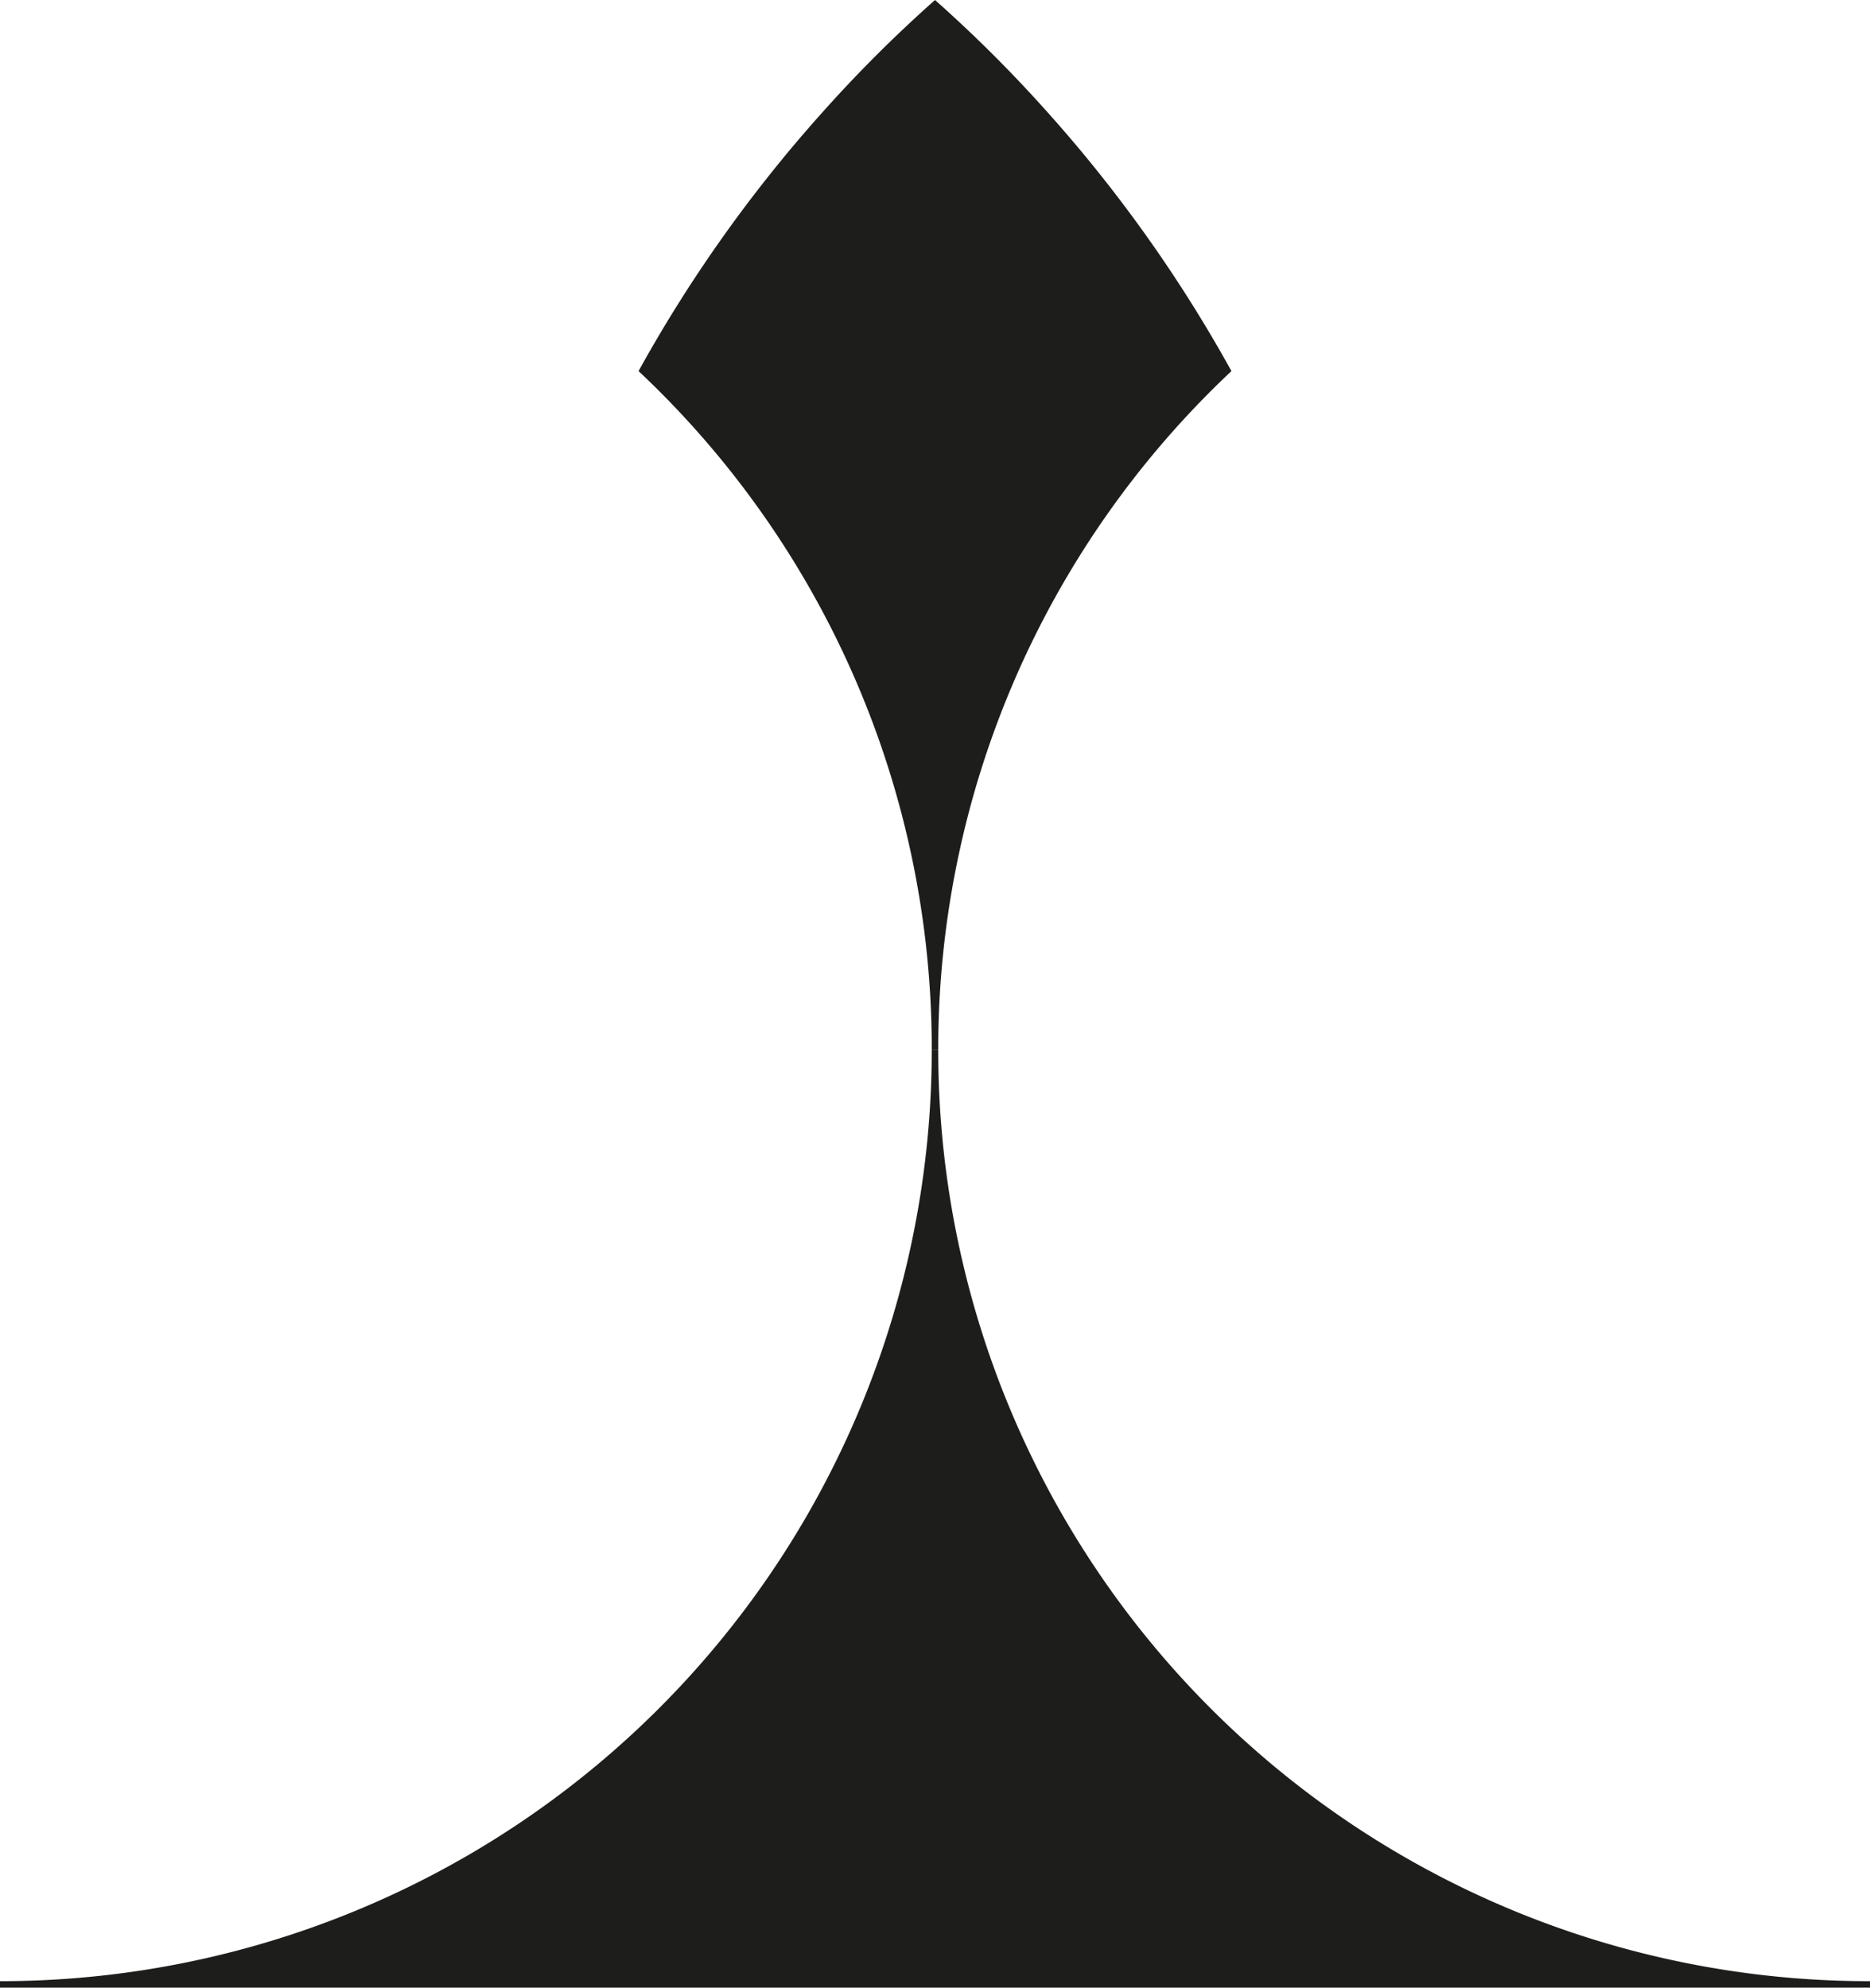 <svg id="pion" xmlns="http://www.w3.org/2000/svg" viewBox="0 0 288 306.15"><defs><style>.cls-1{fill:#1d1d1b;stroke:#1d1d1b;stroke-miterlimit:10;}</style></defs><path class="cls-1" d="M413.391,485.215h-288a143.947,143.947,0,0,0,144-144,143.845,143.845,0,0,0,144,144Z" transform="translate(-125.391 -179.565)"/><path class="cls-1" d="M314.421,236.625a143.708,143.708,0,0,0-45.03,104.59,143.708,143.708,0,0,0-45.03-104.59,216.364,216.364,0,0,1,28.05-39.41,209.273,209.273,0,0,1,16.98-16.98,209.273,209.273,0,0,1,16.98,16.98A216.364,216.364,0,0,1,314.421,236.625Z" transform="translate(-125.391 -179.565)"/></svg>